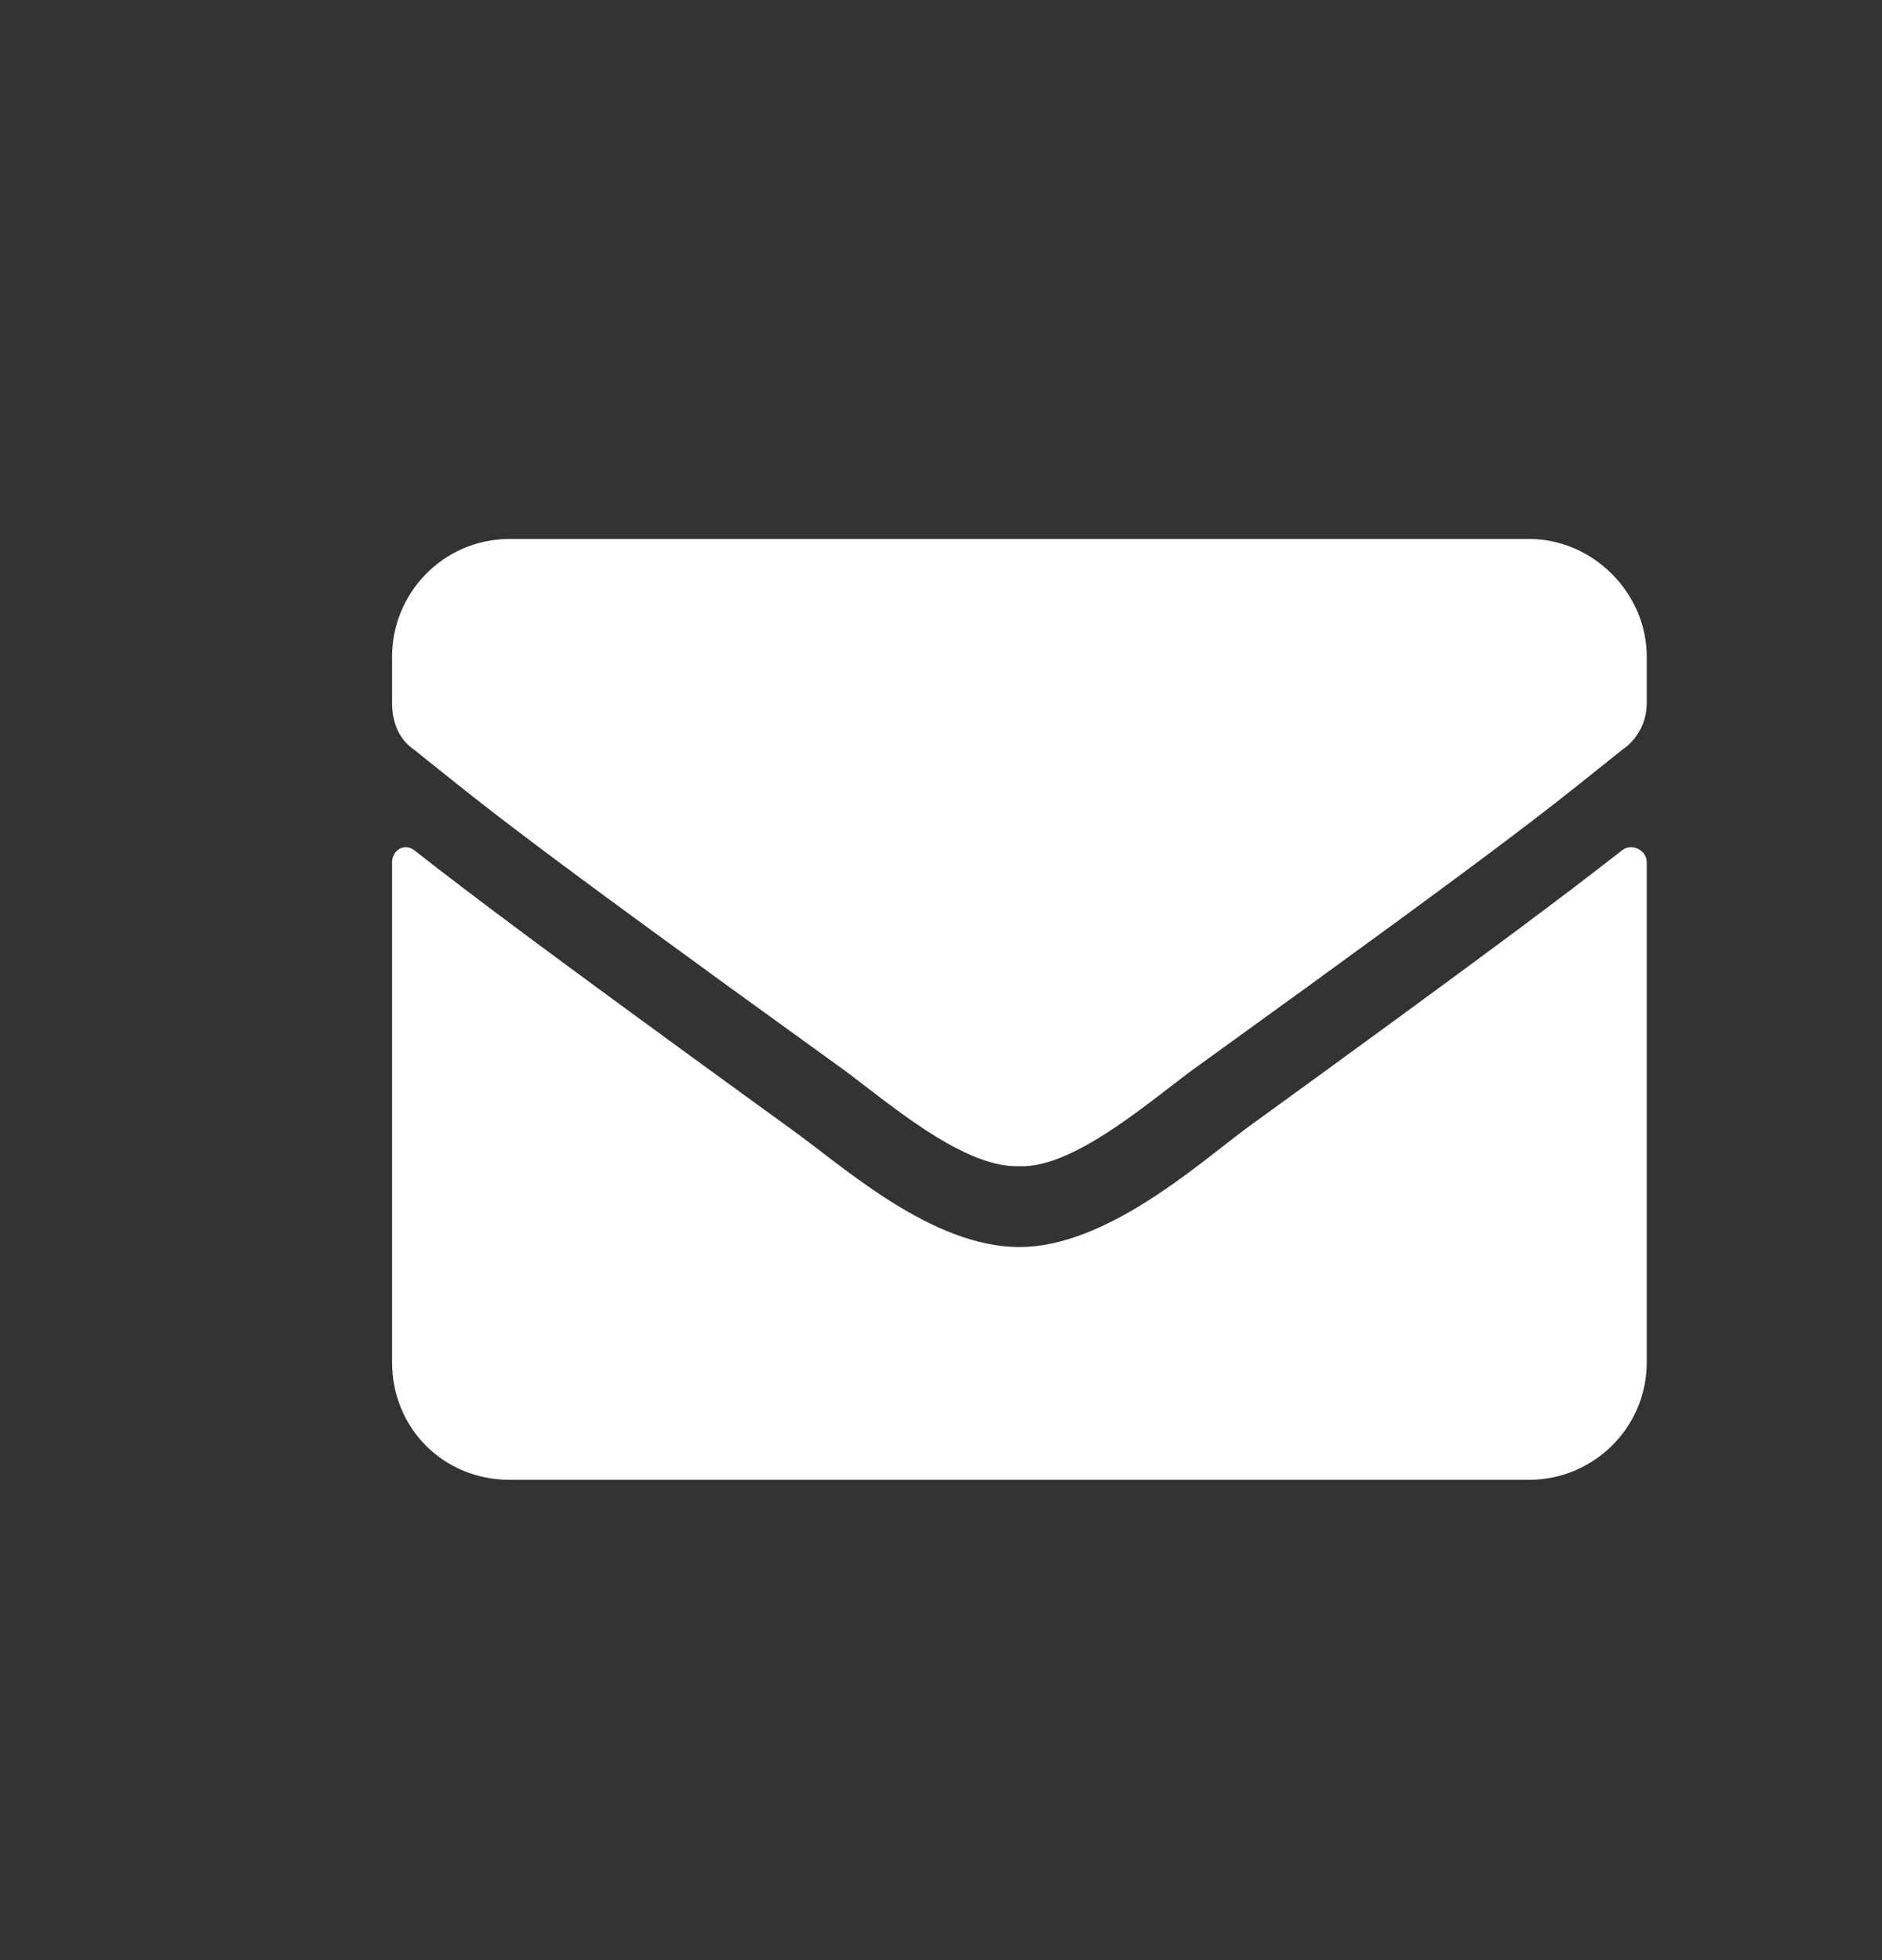 <svg width="24" height="25" viewBox="0 0 24 25" fill="none" xmlns="http://www.w3.org/2000/svg">
<rect x="0" y="0" width="24" height="25" fill="#333333" stroke="none"/>
<path d="M20.688 10.843C20.812 10.749 21 10.843 21 10.999V17.374C21 18.218 20.312 18.874 19.5 18.874H6.5C5.656 18.874 5 18.218 5 17.374V10.999C5 10.843 5.156 10.749 5.281 10.843C6 11.405 6.906 12.093 10.094 14.405C10.75 14.874 11.875 15.905 13 15.905C14.094 15.905 15.25 14.874 15.875 14.405C19.062 12.093 19.969 11.405 20.688 10.843ZM13 14.874C12.25 14.905 11.219 13.968 10.688 13.593C6.531 10.593 6.219 10.312 5.281 9.562C5.094 9.437 5 9.218 5 8.968V8.374C5 7.562 5.656 6.874 6.5 6.874H19.5C20.312 6.874 21 7.562 21 8.374V8.968C21 9.218 20.875 9.437 20.688 9.562C19.75 10.312 19.438 10.593 15.281 13.593C14.75 13.968 13.719 14.905 13 14.874Z" fill="white"/>
</svg>
